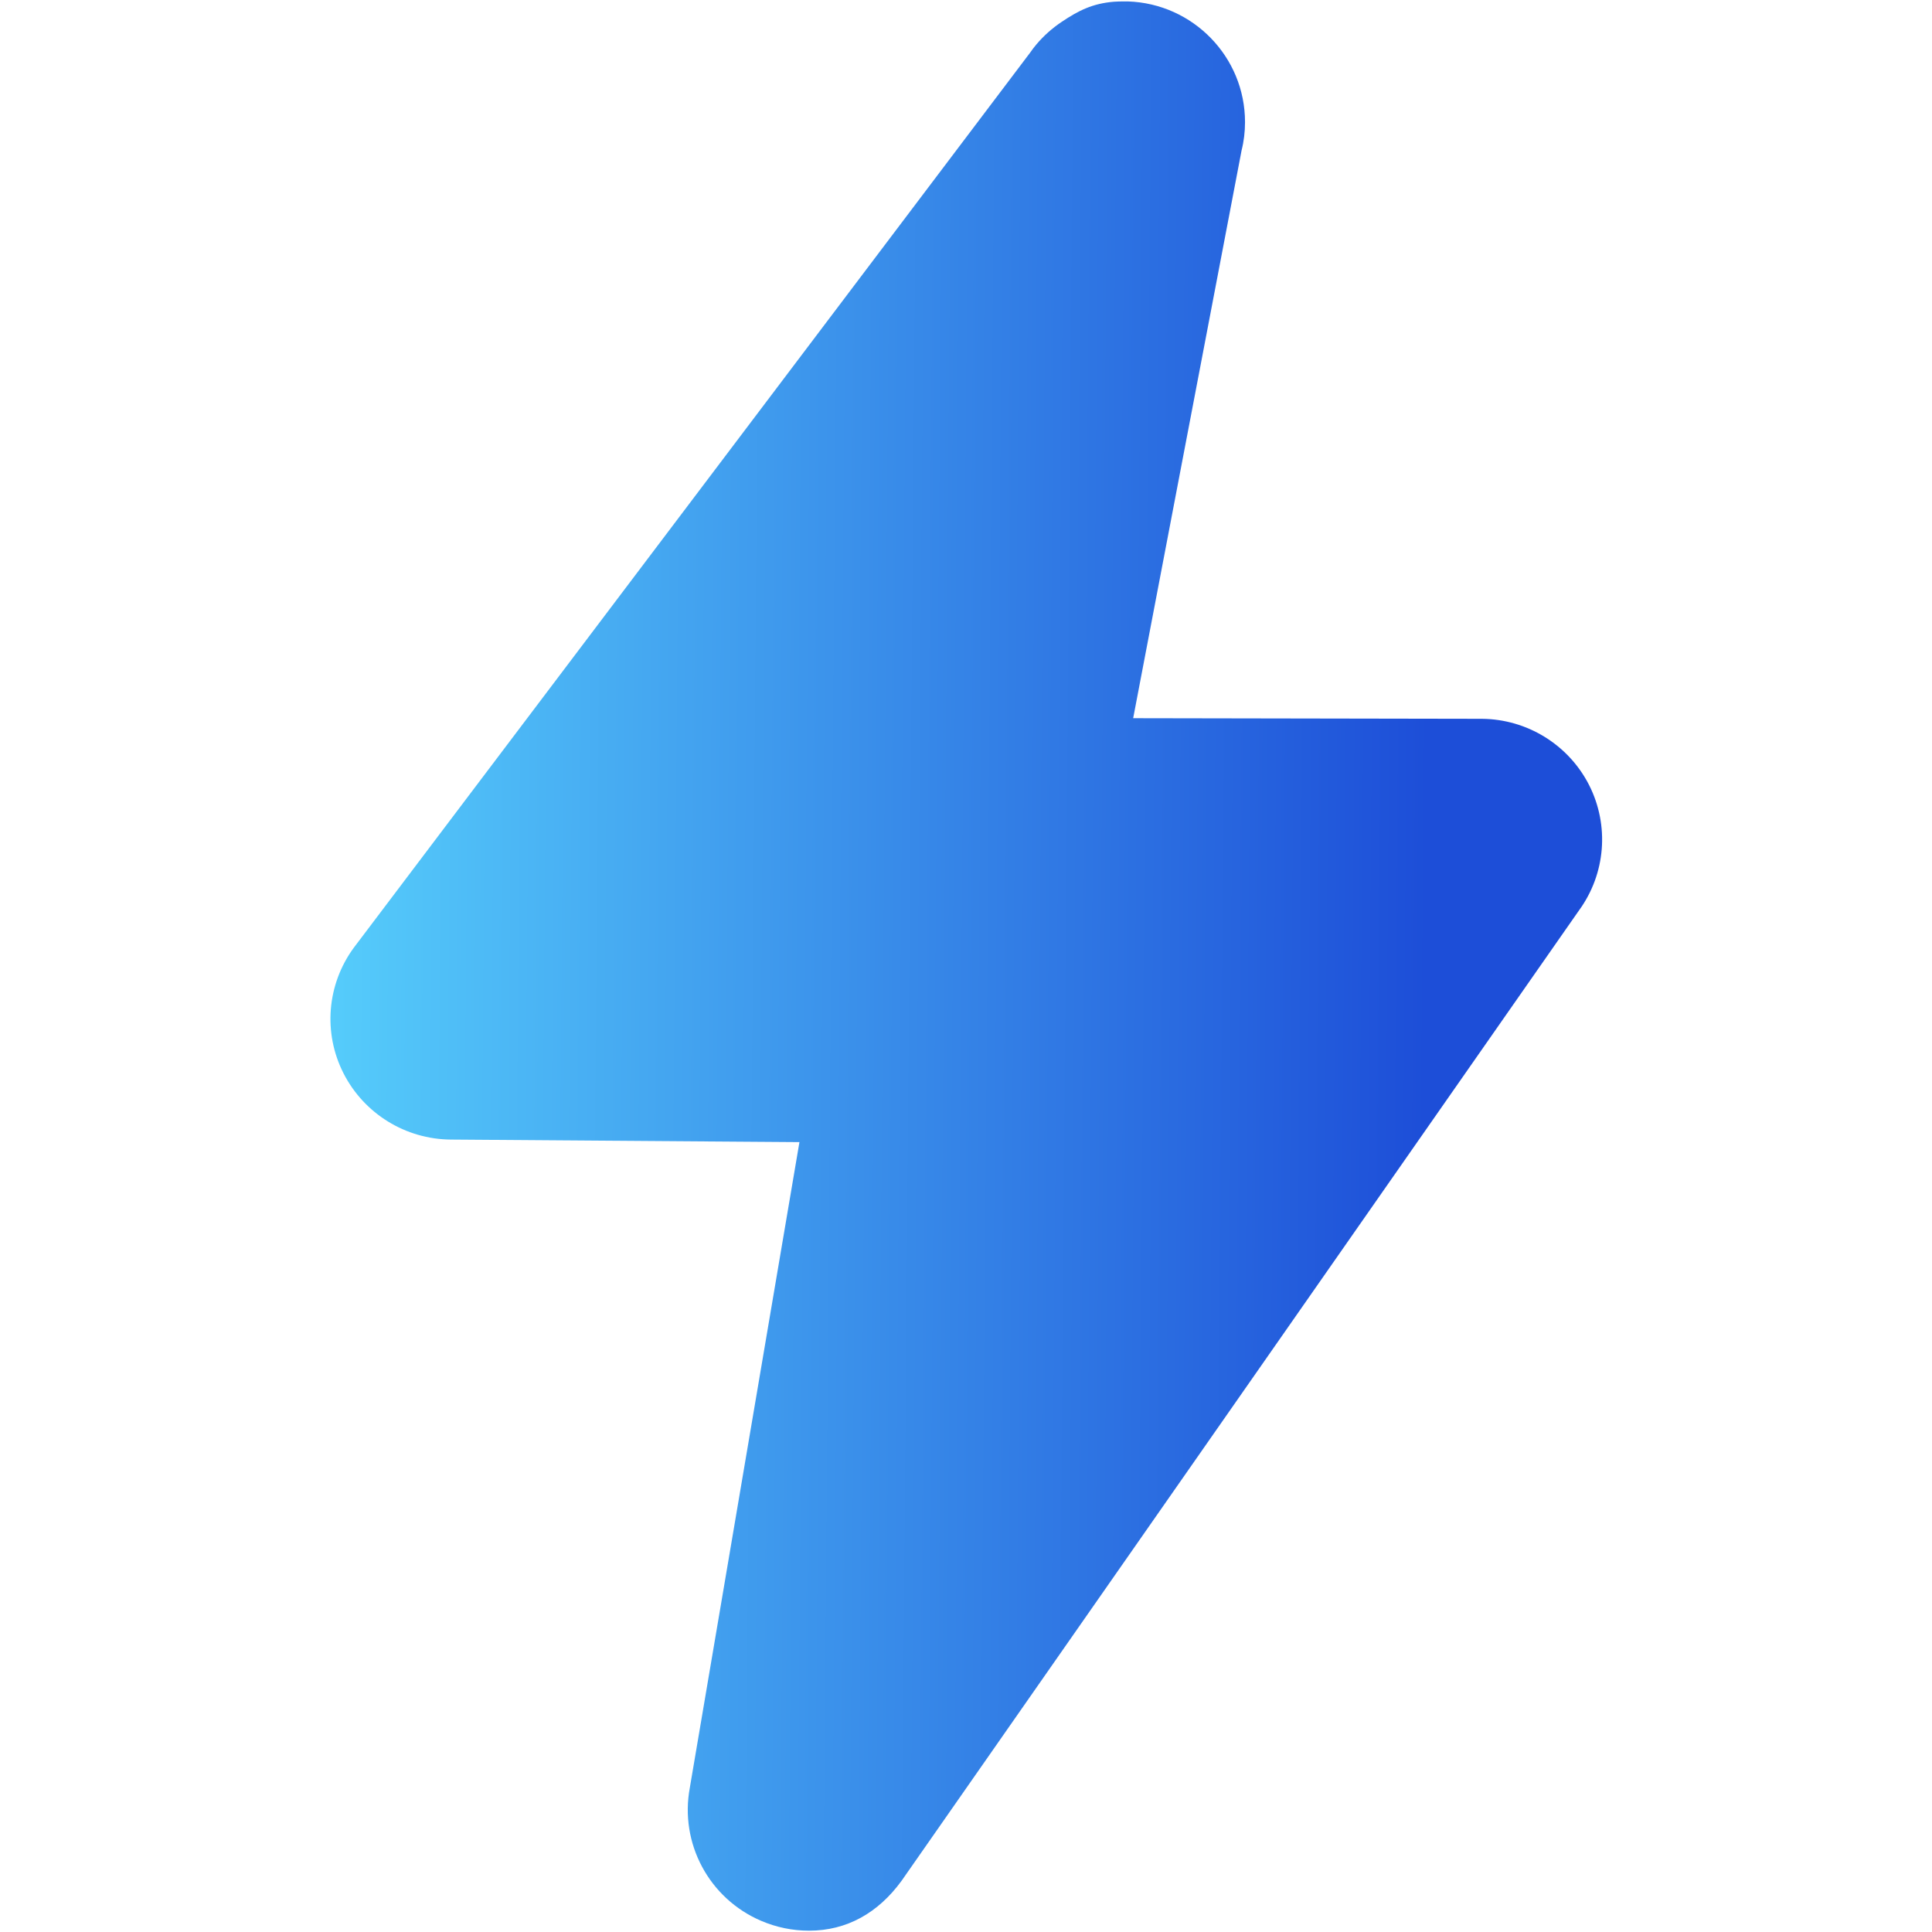 <svg xmlns="http://www.w3.org/2000/svg" width="19" height="19" viewBox="0 0 19 19" fill="none">
	<path
		d="M4.026 10.068L11.526 0.568L10.026 8.068H15.026L7.526 18.568L9.026 10.068H4.026Z"
		fill="url(#paint0_linear_1842_39694)" />
	<path
		d="M11.049 1.201L9.71 8.24L14.563 8.257L7.956 17.799L9.296 10.055L4.443 10.038L11.049 1.201ZM11.05 0.014C11.018 0.014 10.986 0.015 10.955 0.017C10.745 0.034 10.606 0.104 10.441 0.215C10.348 0.277 10.265 0.351 10.193 0.436C10.171 0.462 10.151 0.488 10.132 0.516L3.478 9.322C3.215 9.682 3.176 10.158 3.378 10.555C3.58 10.952 3.988 11.204 4.434 11.207L7.862 11.232L6.784 17.581C6.682 18.127 6.973 18.671 7.485 18.89C7.634 18.954 7.794 18.987 7.956 18.987C8.329 18.987 8.636 18.812 8.866 18.497L15.528 8.954C15.791 8.594 15.829 8.118 15.628 7.721C15.426 7.324 15.018 7.072 14.572 7.069L11.144 7.063L12.21 1.48C12.233 1.389 12.244 1.295 12.244 1.201C12.244 0.559 11.732 0.035 11.092 0.014C11.078 0.014 11.064 0.014 11.05 0.014Z"
		fill="url(#paint1_linear_1842_39694)" />
	<defs>
		<linearGradient id="paint0_linear_1842_39694" x1="15.643" y1="17.73" x2="1.26"
			y2="17.612" gradientUnits="userSpaceOnUse">
			<stop offset="0.117" stop-color="#1D4ED8" />
			<stop offset="0.931" stop-color="#5AD7FE" />
		</linearGradient>
		<linearGradient id="paint1_linear_1842_39694" x1="15.643" y1="17.73" x2="1.26"
			y2="17.612" gradientUnits="userSpaceOnUse">
			<stop offset="0.117" stop-color="#1D4ED8" />
			<stop offset="0.931" stop-color="#5AD7FE" />
		</linearGradient>
	</defs>
</svg>